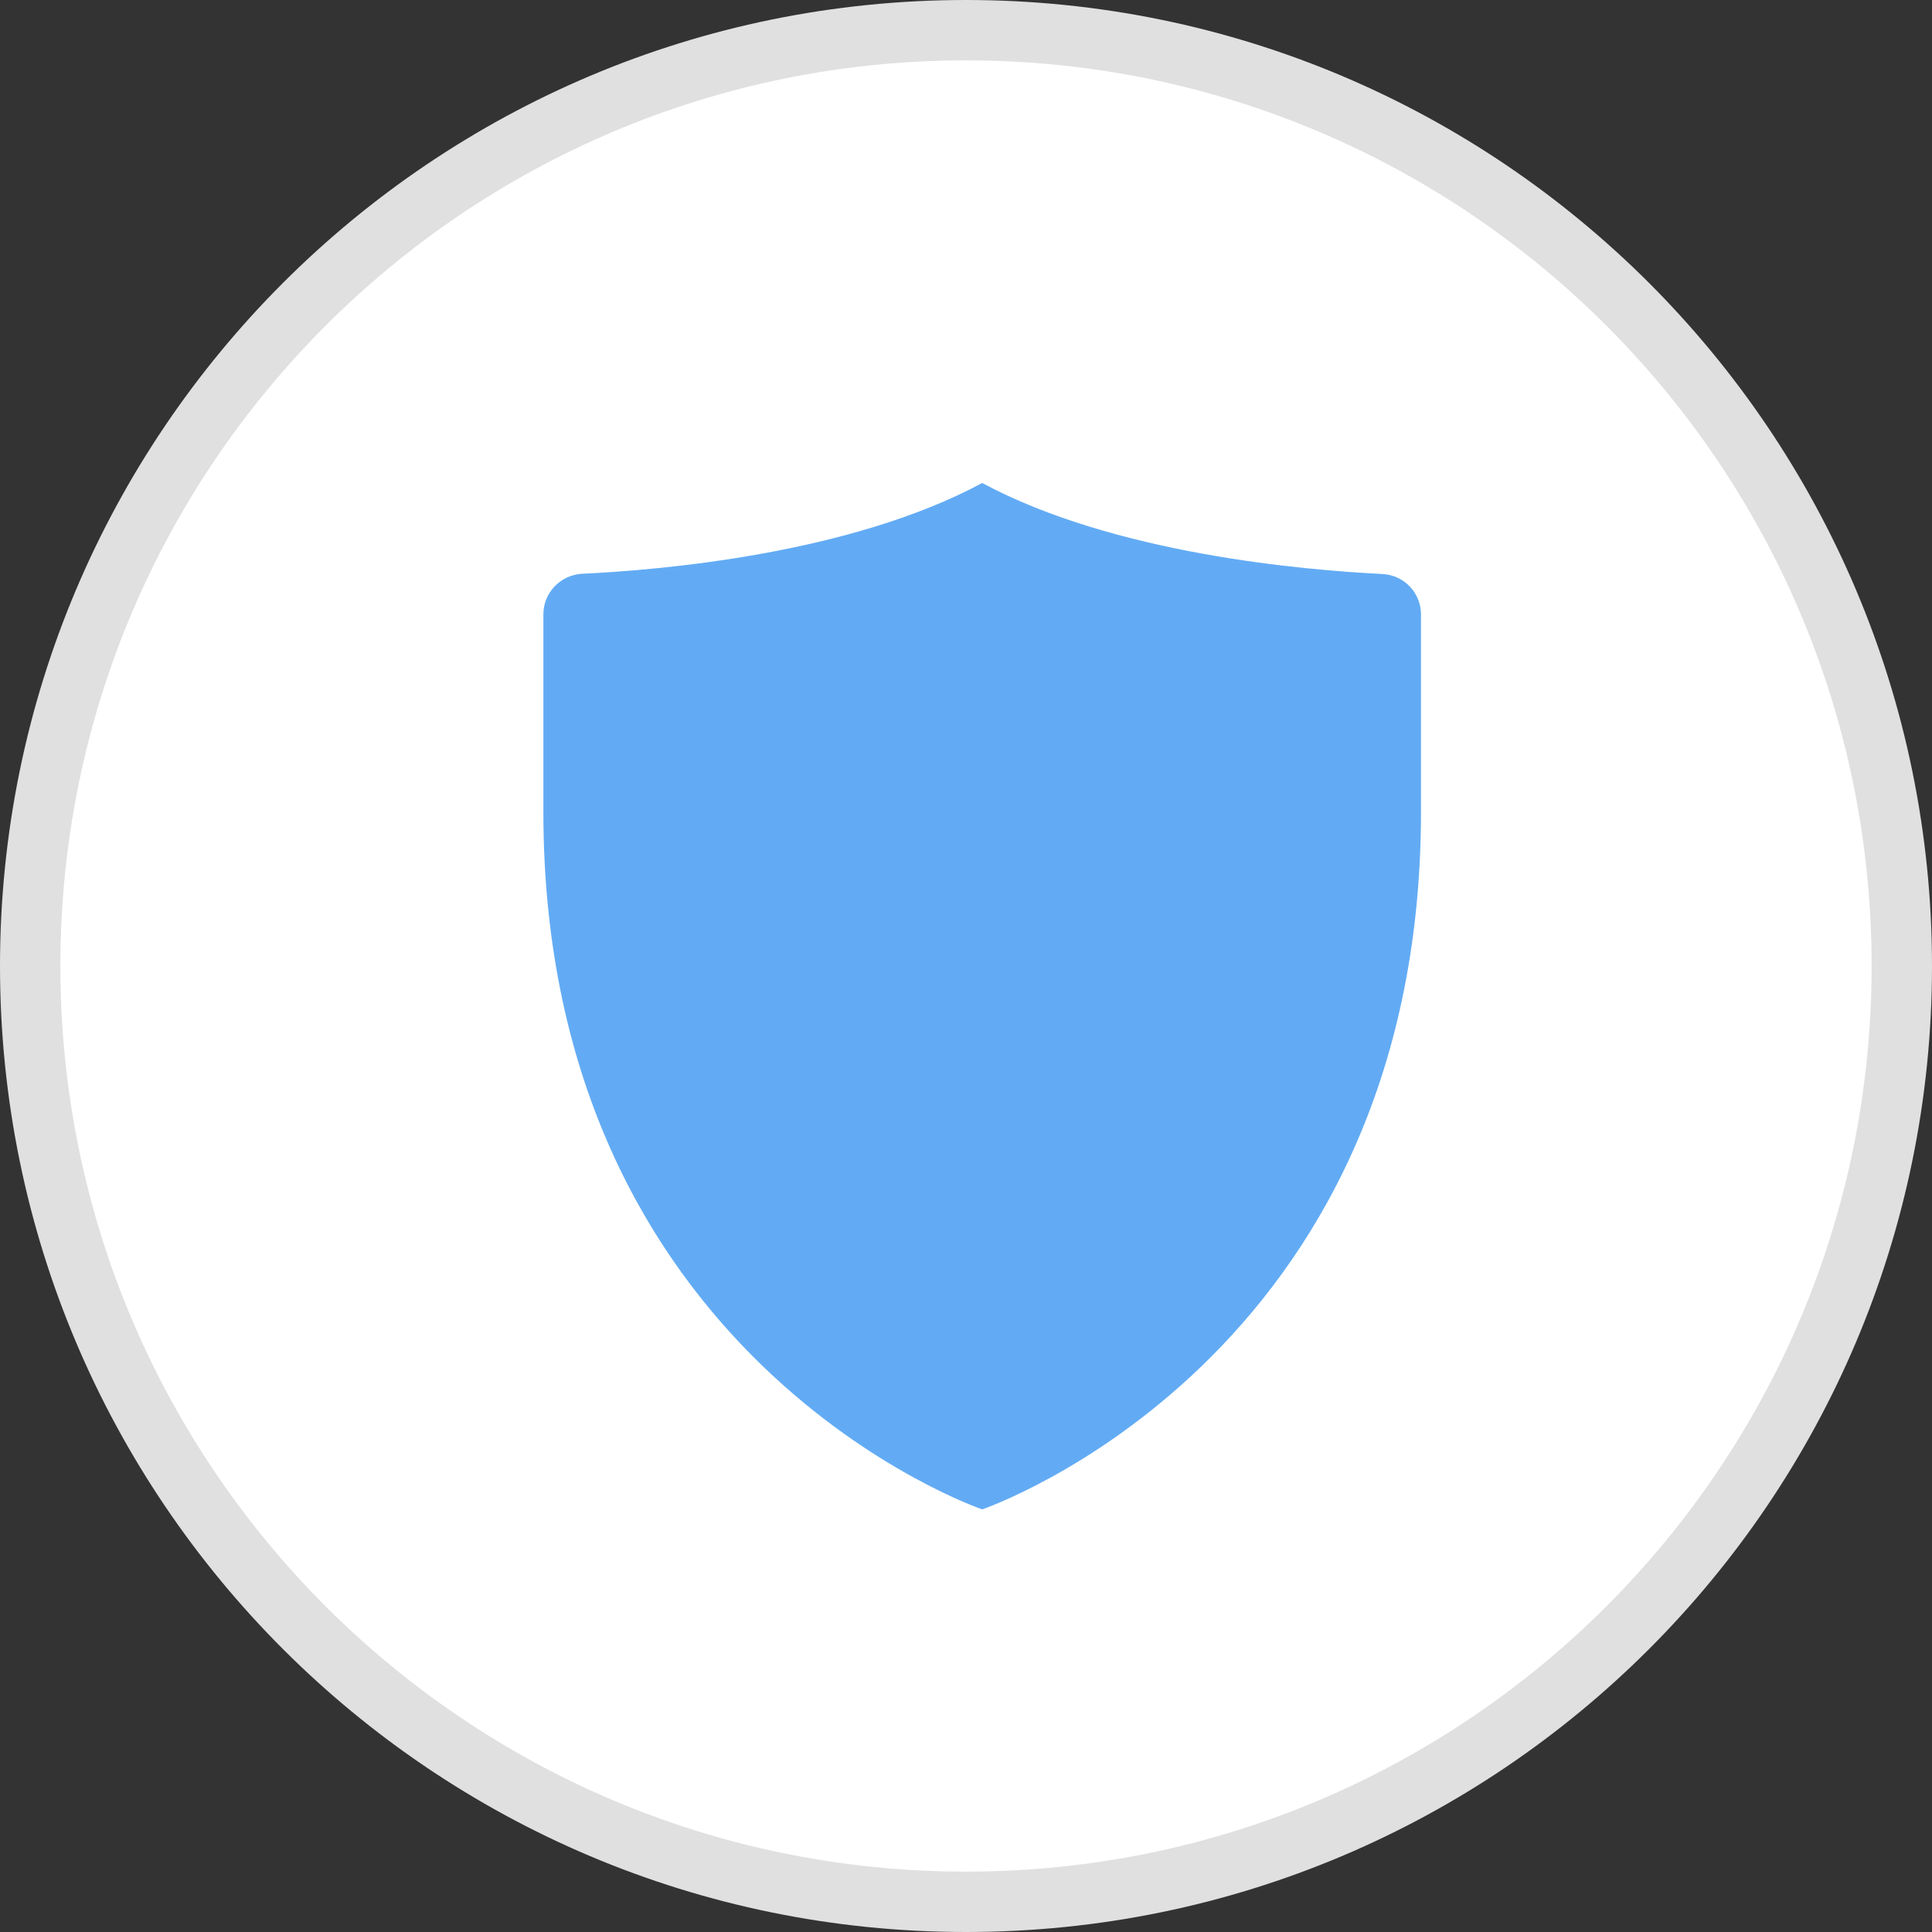 <svg width="32" height="32" viewBox="0 0 32 32" fill="none" xmlns="http://www.w3.org/2000/svg">
<rect x="0" y="0" width="32" height="32" fill="#333333" stroke="none"/>
<path d="M31.5 16C31.5 24.56 24.56 31.5 16 31.5C7.44 31.5 0.5 24.56 0.5 16C0.5 7.44 7.44 0.5 16 0.5C24.56 0.5 31.5 7.44 31.5 16Z" fill="white" stroke="#E0E0E0"/>
<path d="M16.268 25C16.268 25 23.536 22.527 23.536 13.445V10.176C23.536 9.818 23.257 9.531 22.908 9.508C21.59 9.442 18.462 9.177 16.268 8C14.078 9.177 10.946 9.442 9.628 9.504C9.279 9.531 9 9.818 9 10.176V13.445C9 22.527 16.268 25 16.268 25Z" fill="#62ABF4"/>
</svg>
